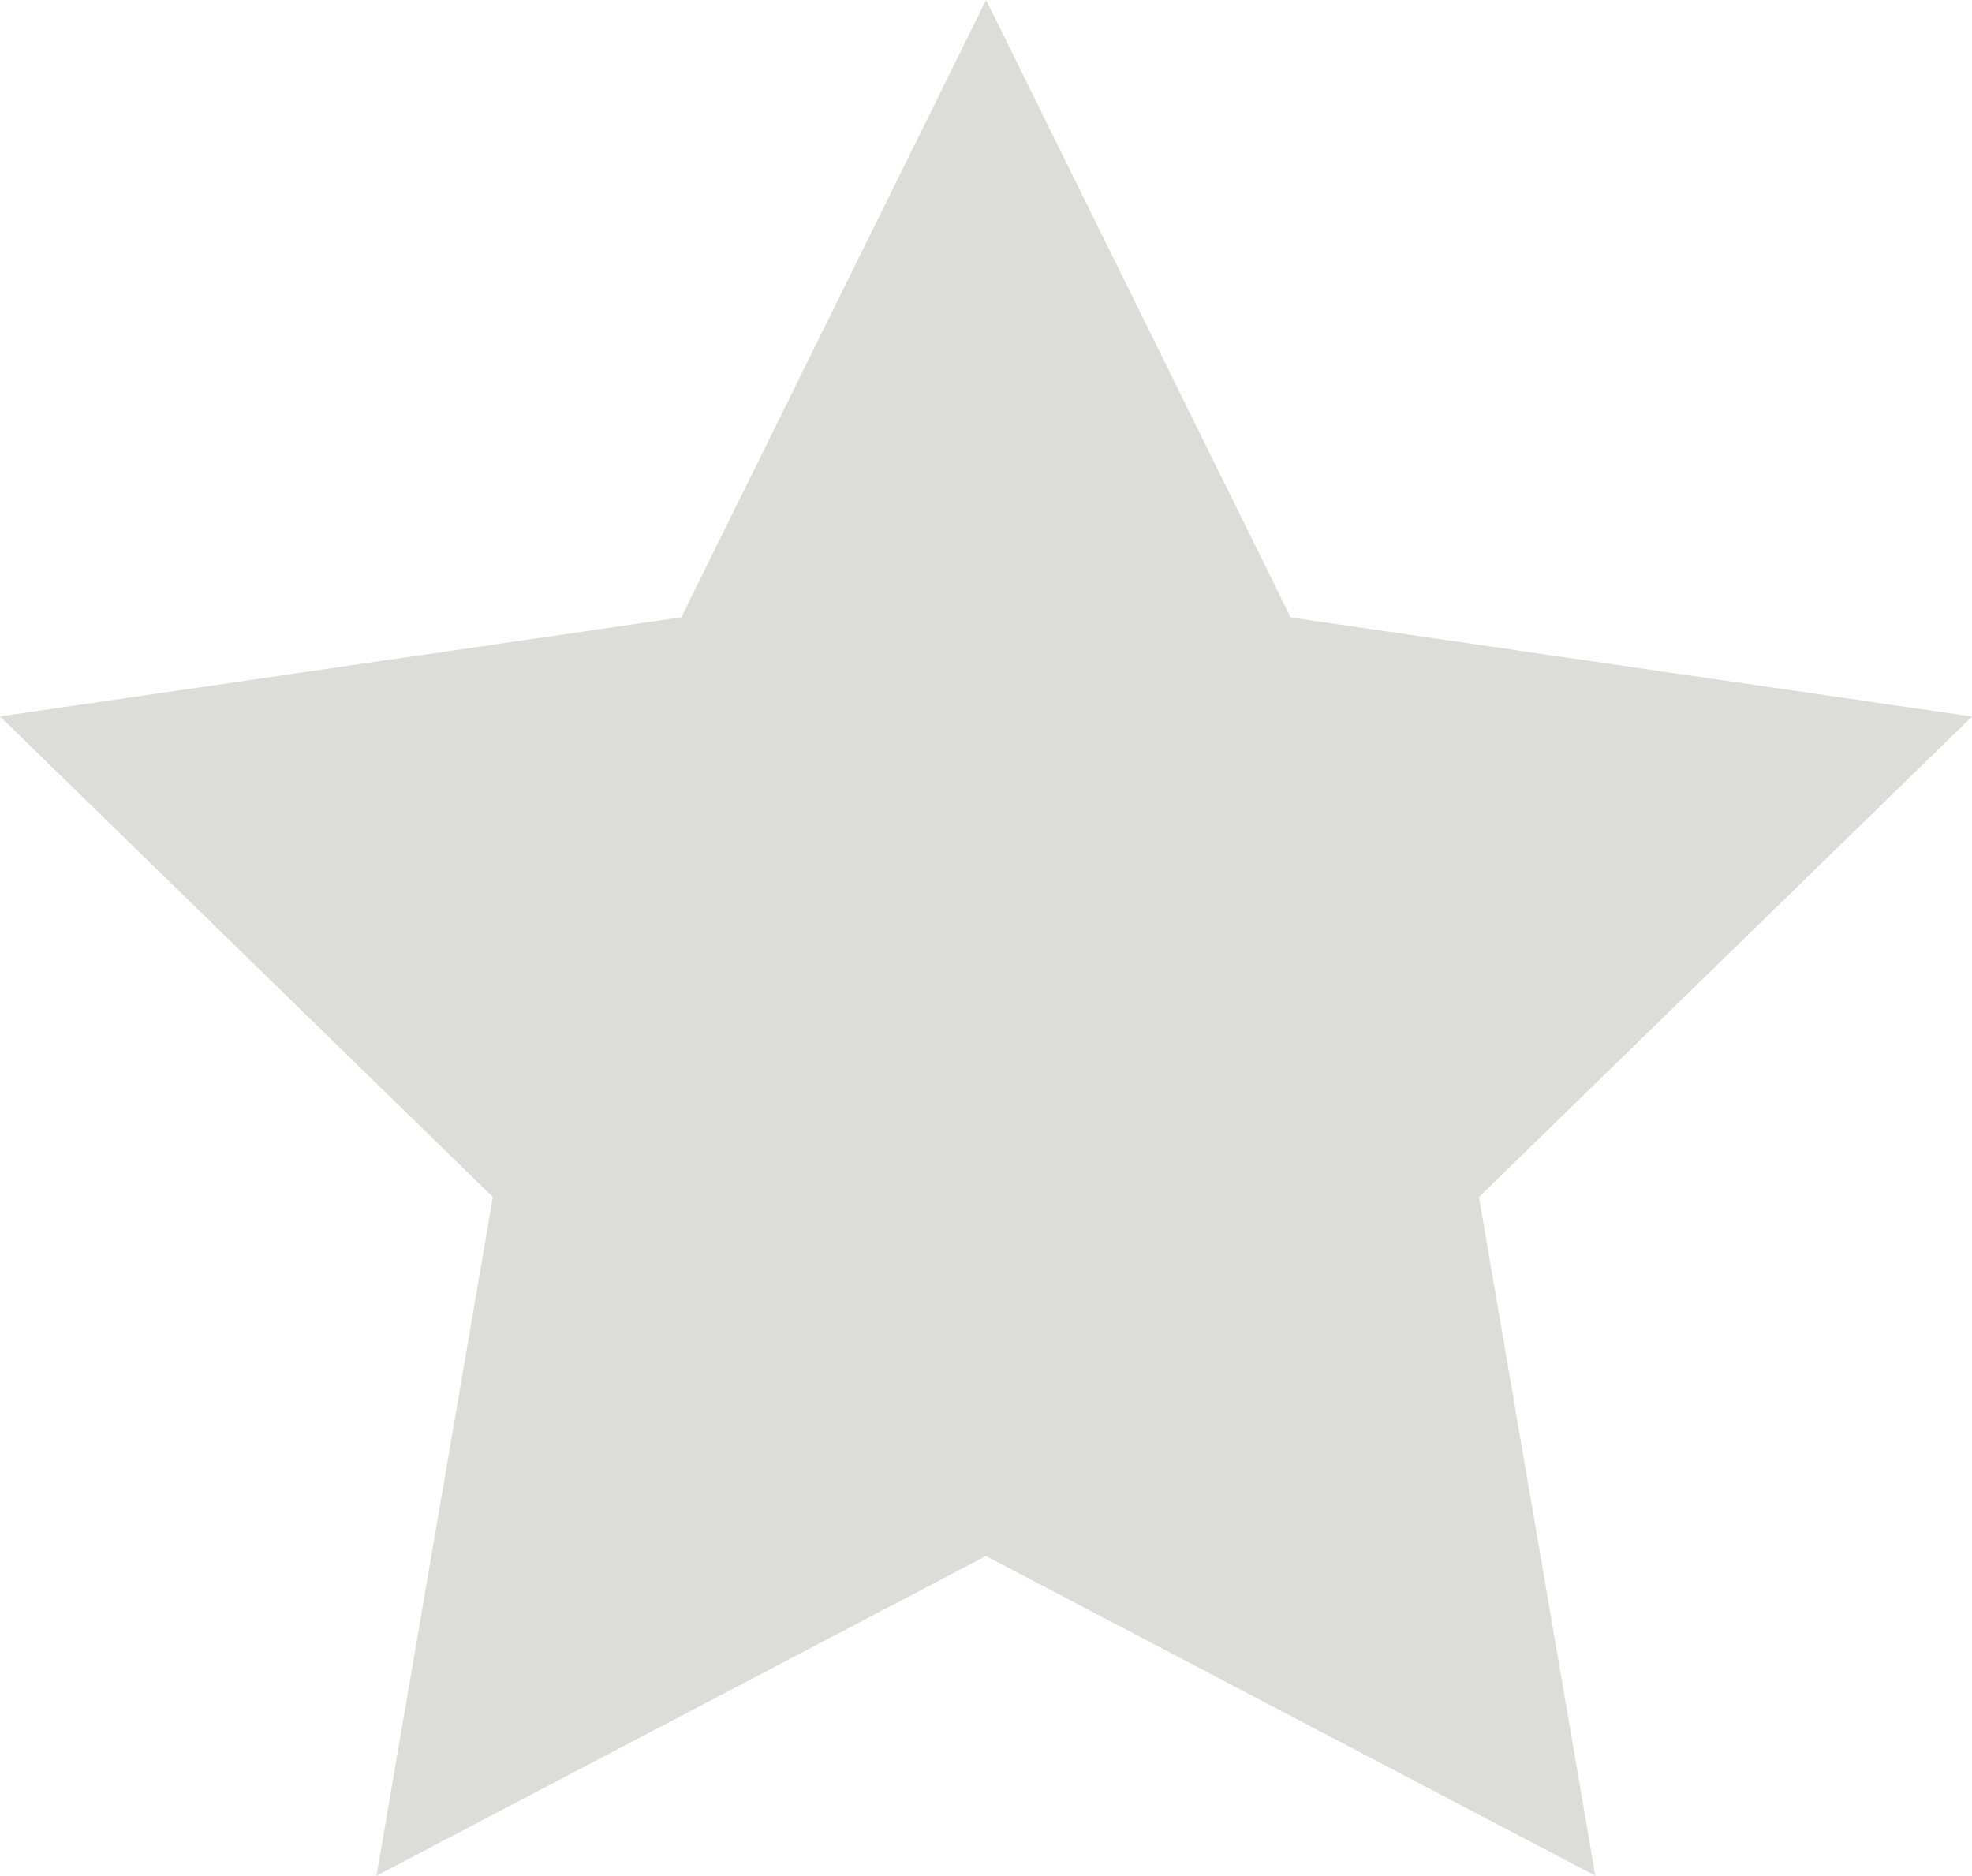 <svg xmlns="http://www.w3.org/2000/svg" width="12.339" height="11.735" viewBox="0 0 12.339 11.735">
  <path id="star" d="M6.17,1.318,8.076,5.181l4.263.62L9.254,8.807l.728,4.246-3.813-2-3.813,2,.728-4.246L0,5.8l4.263-.62Z" transform="translate(0 -1.318)" fill="#dcdcda"/>
</svg>
